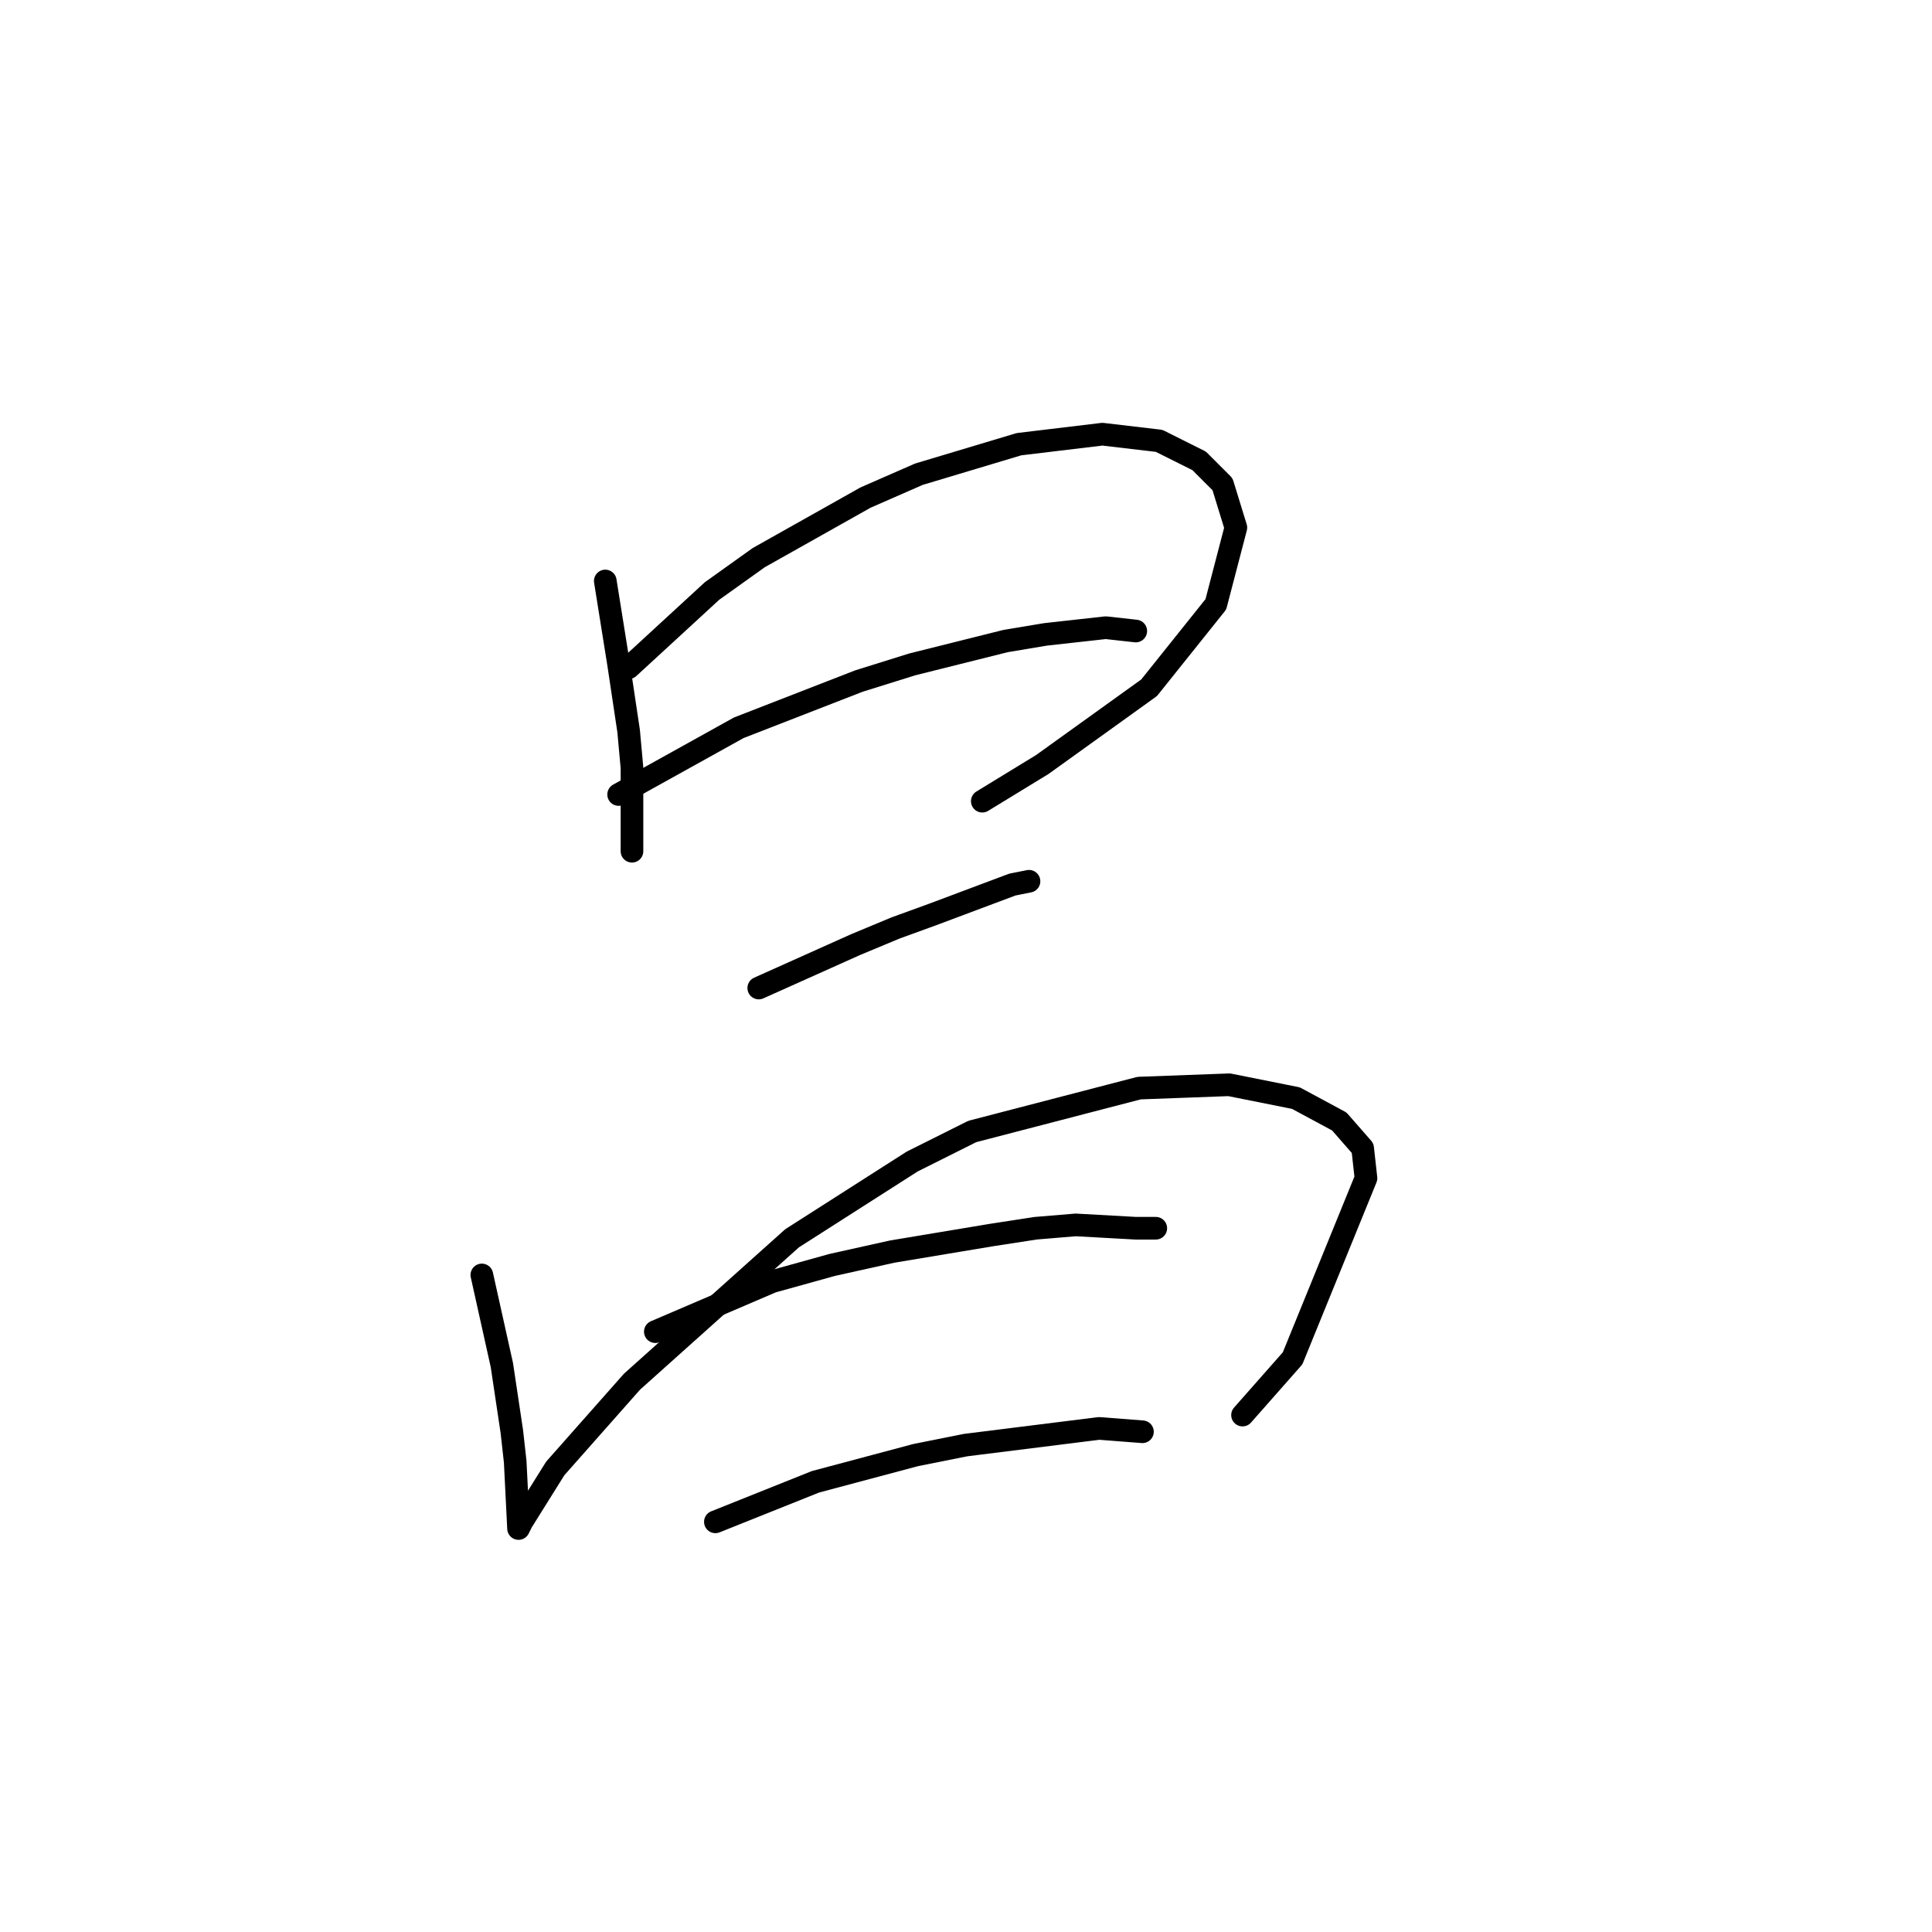 <?xml version="1.0" standalone="no"?>
    <svg width="256" height="256" xmlns="http://www.w3.org/2000/svg" version="1.1">
    <polyline stroke="black" stroke-width="3" stroke-linecap="round" fill="transparent" stroke-linejoin="round" points="80.203 76.983 81.972 88.035 83.298 96.877 83.74 101.74 83.74 112.792 83.74 112.792 " />
        <polyline stroke="black" stroke-width="3" stroke-linecap="round" fill="transparent" stroke-linejoin="round" points="83.298 88.477 94.35 78.309 100.539 73.888 107.613 69.91 114.686 65.931 121.759 62.836 135.022 58.858 146.074 57.531 153.59 58.415 158.895 61.068 161.989 64.163 163.758 69.91 161.105 80.078 152.263 91.13 138.117 101.298 130.159 106.161 130.159 106.161 " />
        <polyline stroke="black" stroke-width="3" stroke-linecap="round" fill="transparent" stroke-linejoin="round" points="81.972 105.277 97.887 96.435 113.802 90.246 120.875 88.035 133.254 84.941 138.559 84.056 146.516 83.172 150.495 83.614 150.495 83.614 " />
        <polyline stroke="black" stroke-width="3" stroke-linecap="round" fill="transparent" stroke-linejoin="round" points="100.539 130.918 113.36 125.17 118.665 122.96 123.528 121.192 134.138 117.213 136.348 116.771 136.348 116.771 " />
        <polyline stroke="black" stroke-width="3" stroke-linecap="round" fill="transparent" stroke-linejoin="round" points="63.846 168.937 66.499 180.873 67.825 189.715 68.267 193.694 68.709 202.536 68.709 202.536 69.151 201.651 73.572 194.578 83.74 183.084 104.96 164.074 120.875 153.906 128.833 149.927 150.937 144.18 162.873 143.738 171.715 145.506 177.462 148.601 180.557 152.138 180.999 156.117 171.273 179.989 164.642 187.505 164.642 187.505 " />
        <polyline stroke="black" stroke-width="3" stroke-linecap="round" fill="transparent" stroke-linejoin="round" points="86.835 176.452 102.308 169.821 110.265 167.611 118.223 165.842 131.485 163.632 137.232 162.748 142.537 162.306 150.495 162.748 153.147 162.748 153.147 162.748 " />
        <polyline stroke="black" stroke-width="3" stroke-linecap="round" fill="transparent" stroke-linejoin="round" points="94.792 201.651 108.055 196.346 114.686 194.578 121.317 192.81 127.949 191.483 145.632 189.273 151.379 189.715 151.379 189.715 " />
        </svg>
